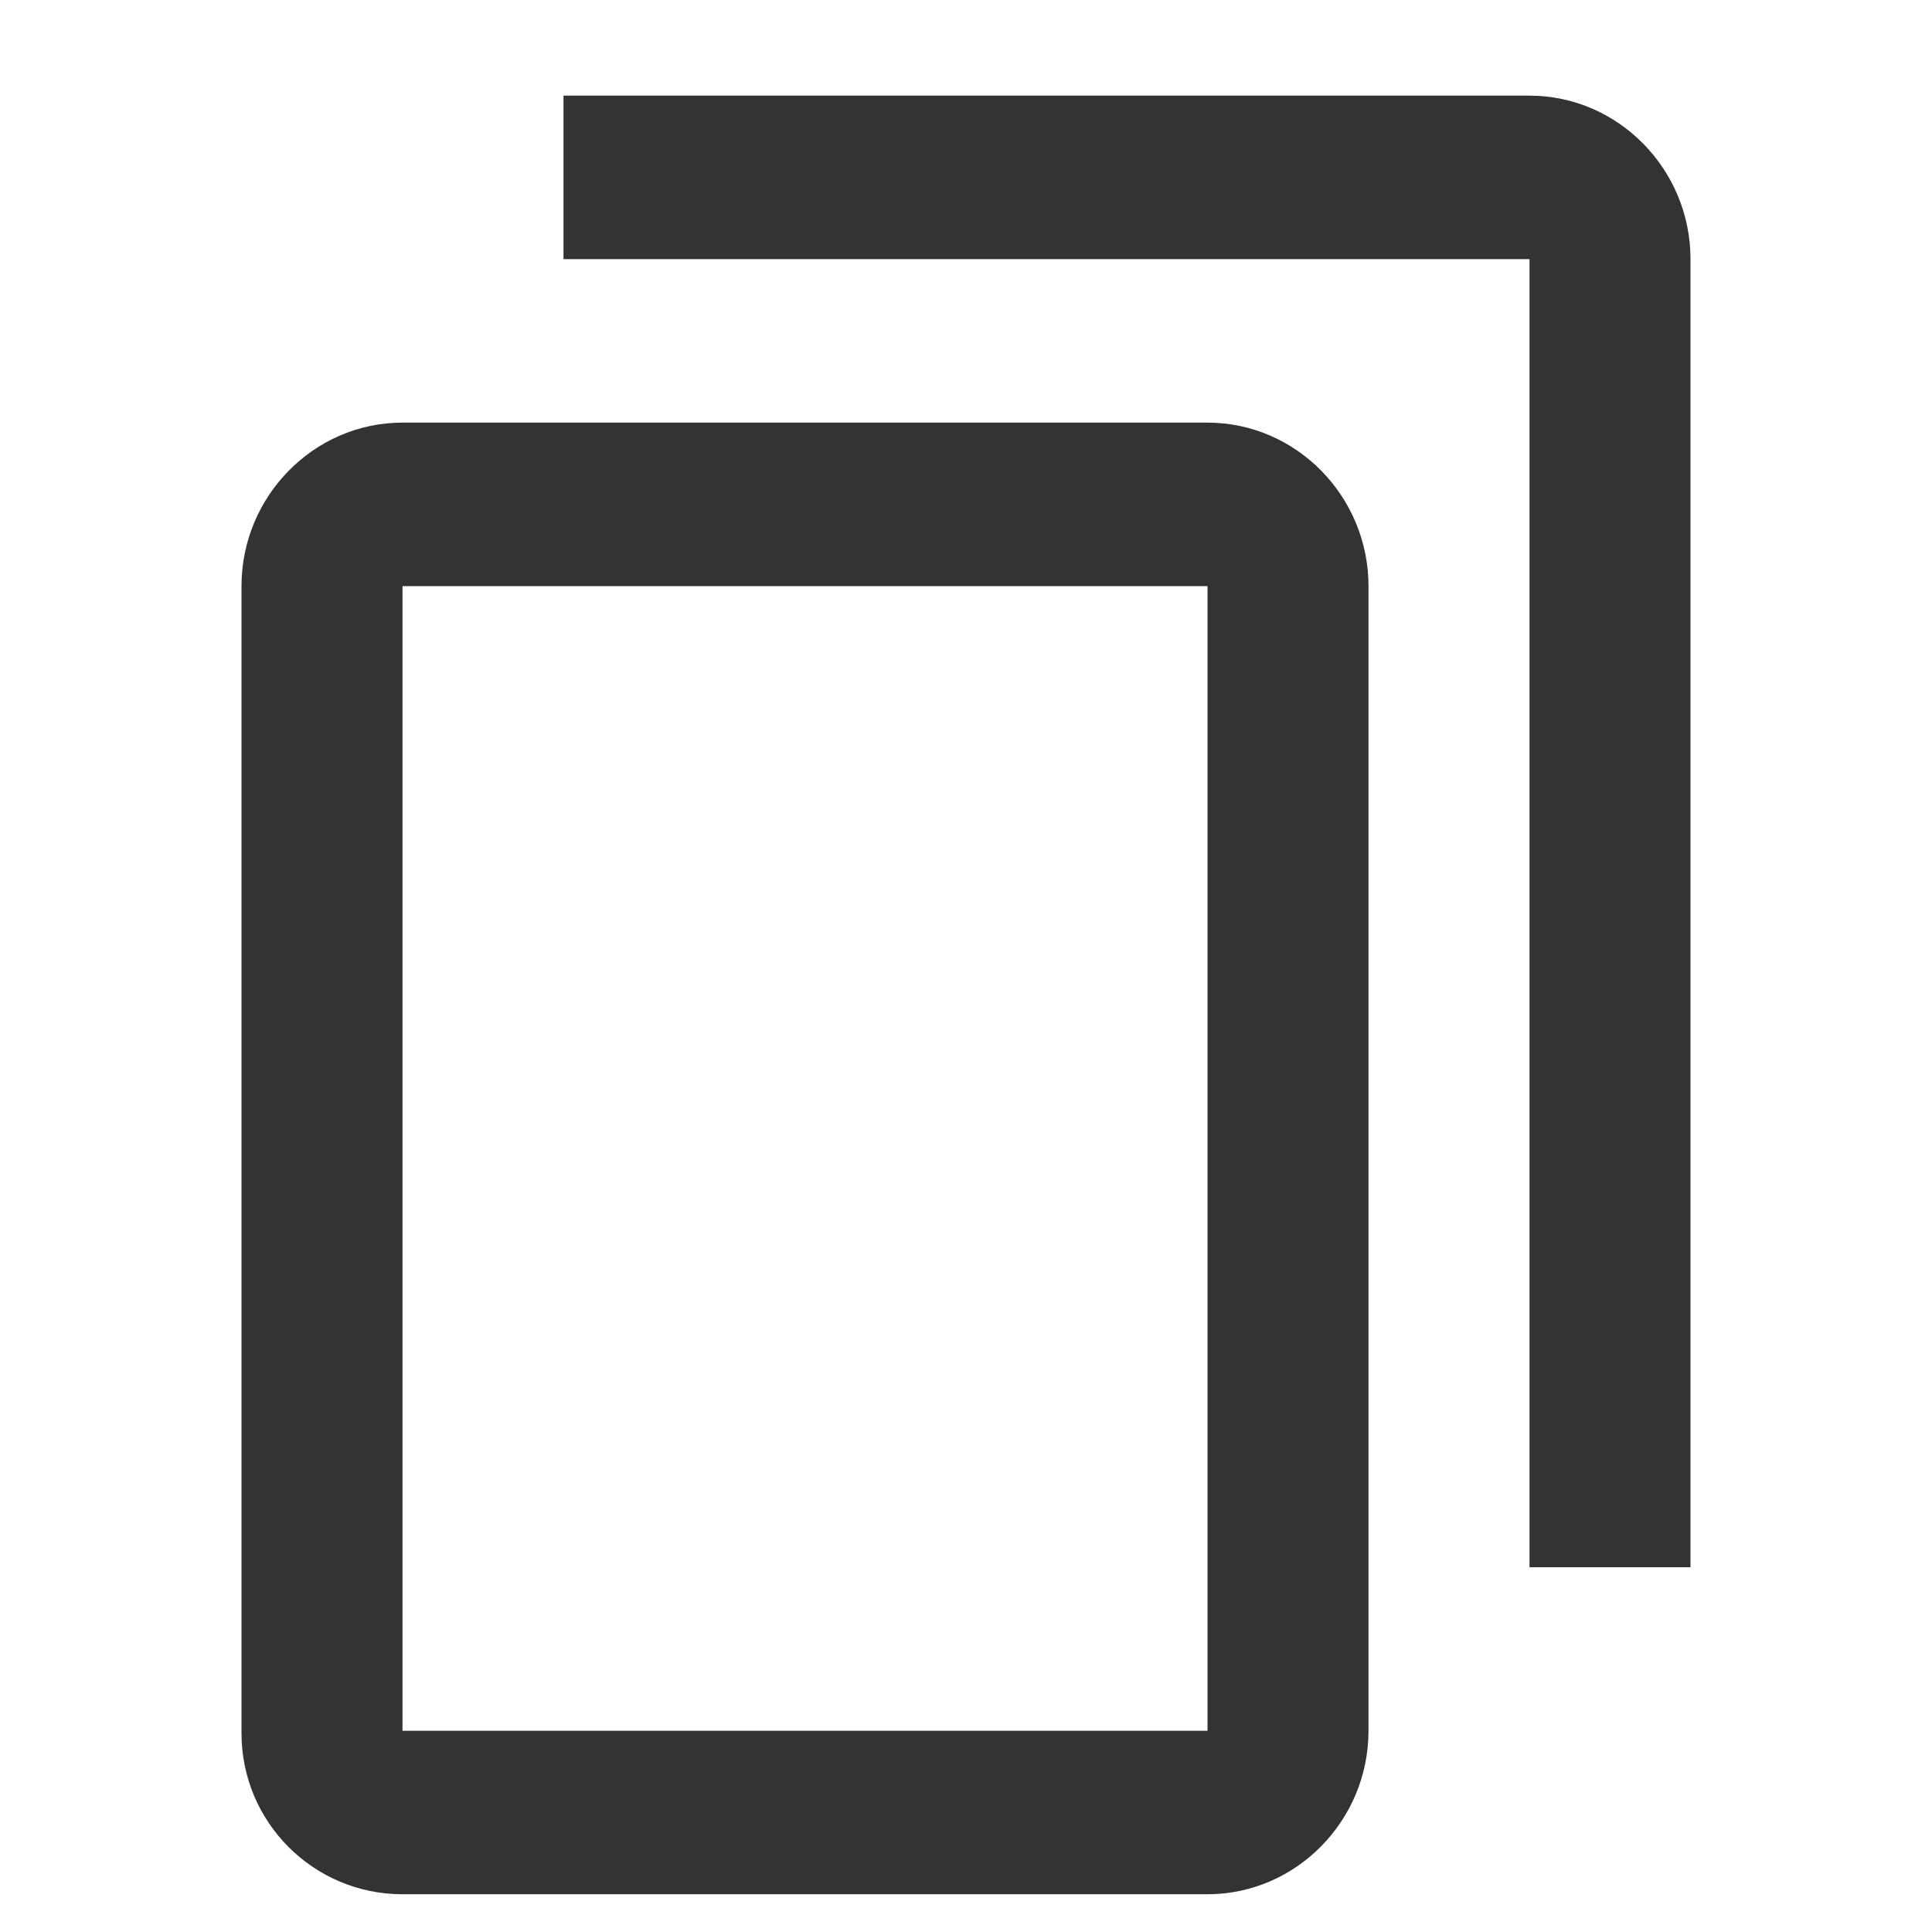  <svg xmlns="http://www.w3.org/2000/svg" viewBox="0 0 24 24" enable-background="new 0 0 24 24" fill="rgb(51, 51, 51)">
                        <path d="M7.6 23.531L15 23.531C16.1 23.531 17 22.617 17 21.5L17 7.281C17 6.164 16.1 5.25 15 5.25L5 5.25C3.9 5.25 3 6.164 3 7.281L3 18.859L3 21.531C3 22.636 3.895 23.531 5 23.531L7.6 23.531ZM5 7.281L15 7.281L15 21.5L9 21.5L5 21.5L5 17.438L5 7.281ZM21 19.469L19 19.469L19 3.219L7 3.219L7 1.188L19 1.188C20.1 1.188 21 2.102 21 3.219L21 19.469Z"></path></svg>
                       